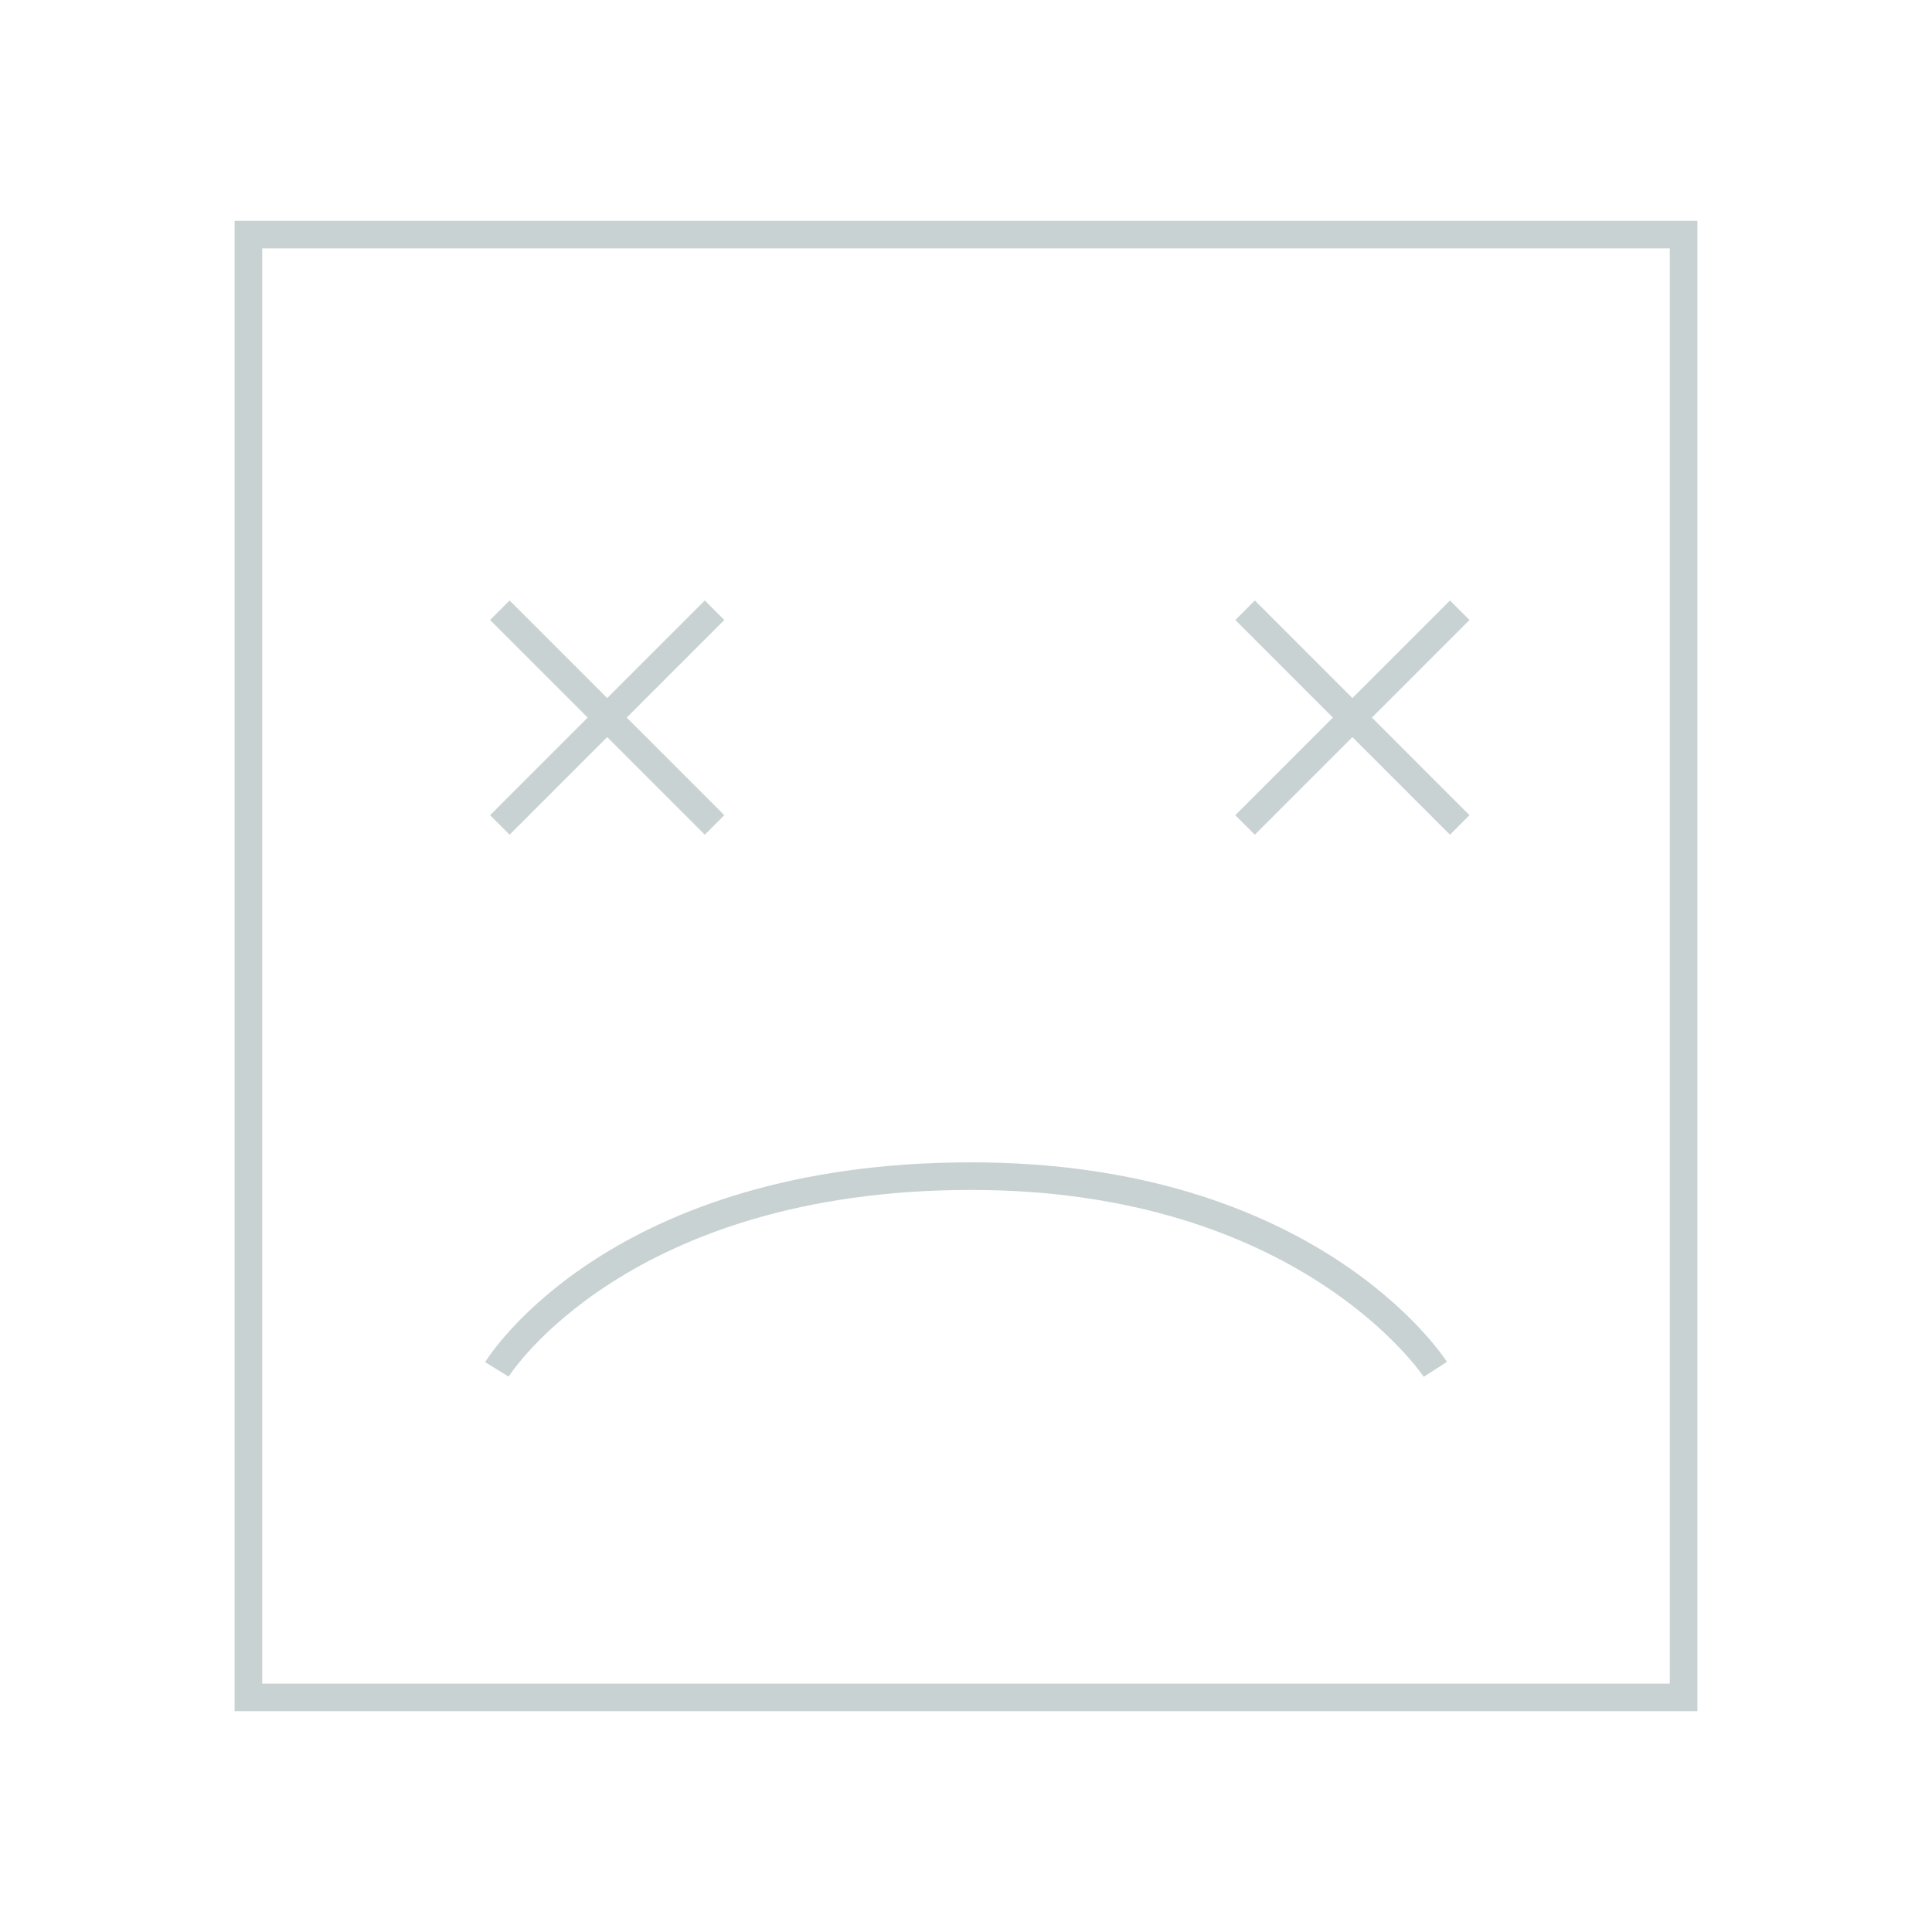 <svg xmlns="http://www.w3.org/2000/svg" width="70" height="70" viewBox="0 0 70 70"><path fill="#C8D2D2" d="M8.5 8v54h53V8h-53zm52 53h-51V9h51v52z"/><path fill="#C8D2D2" d="M17.577 49.352l.852.525c.042-.068 4.311-6.763 16.762-6.763 11.865 0 16.349 6.703 16.392 6.771l.842-.542c-.191-.295-4.791-7.229-17.234-7.229-13.005 0-17.432 6.943-17.614 7.238zM26.243 22.464l-.707-.707L22 25.293l-3.536-3.536-.707.707L21.293 26l-3.536 3.536.707.707L22 26.707l3.536 3.536.707-.707L22.707 26zM45.465 30.243L49 26.707l3.535 3.536.707-.707L49.707 26l3.535-3.536-.707-.707L49 25.293l-3.535-3.536-.707.707L48.293 26l-3.535 3.536z"/></svg>